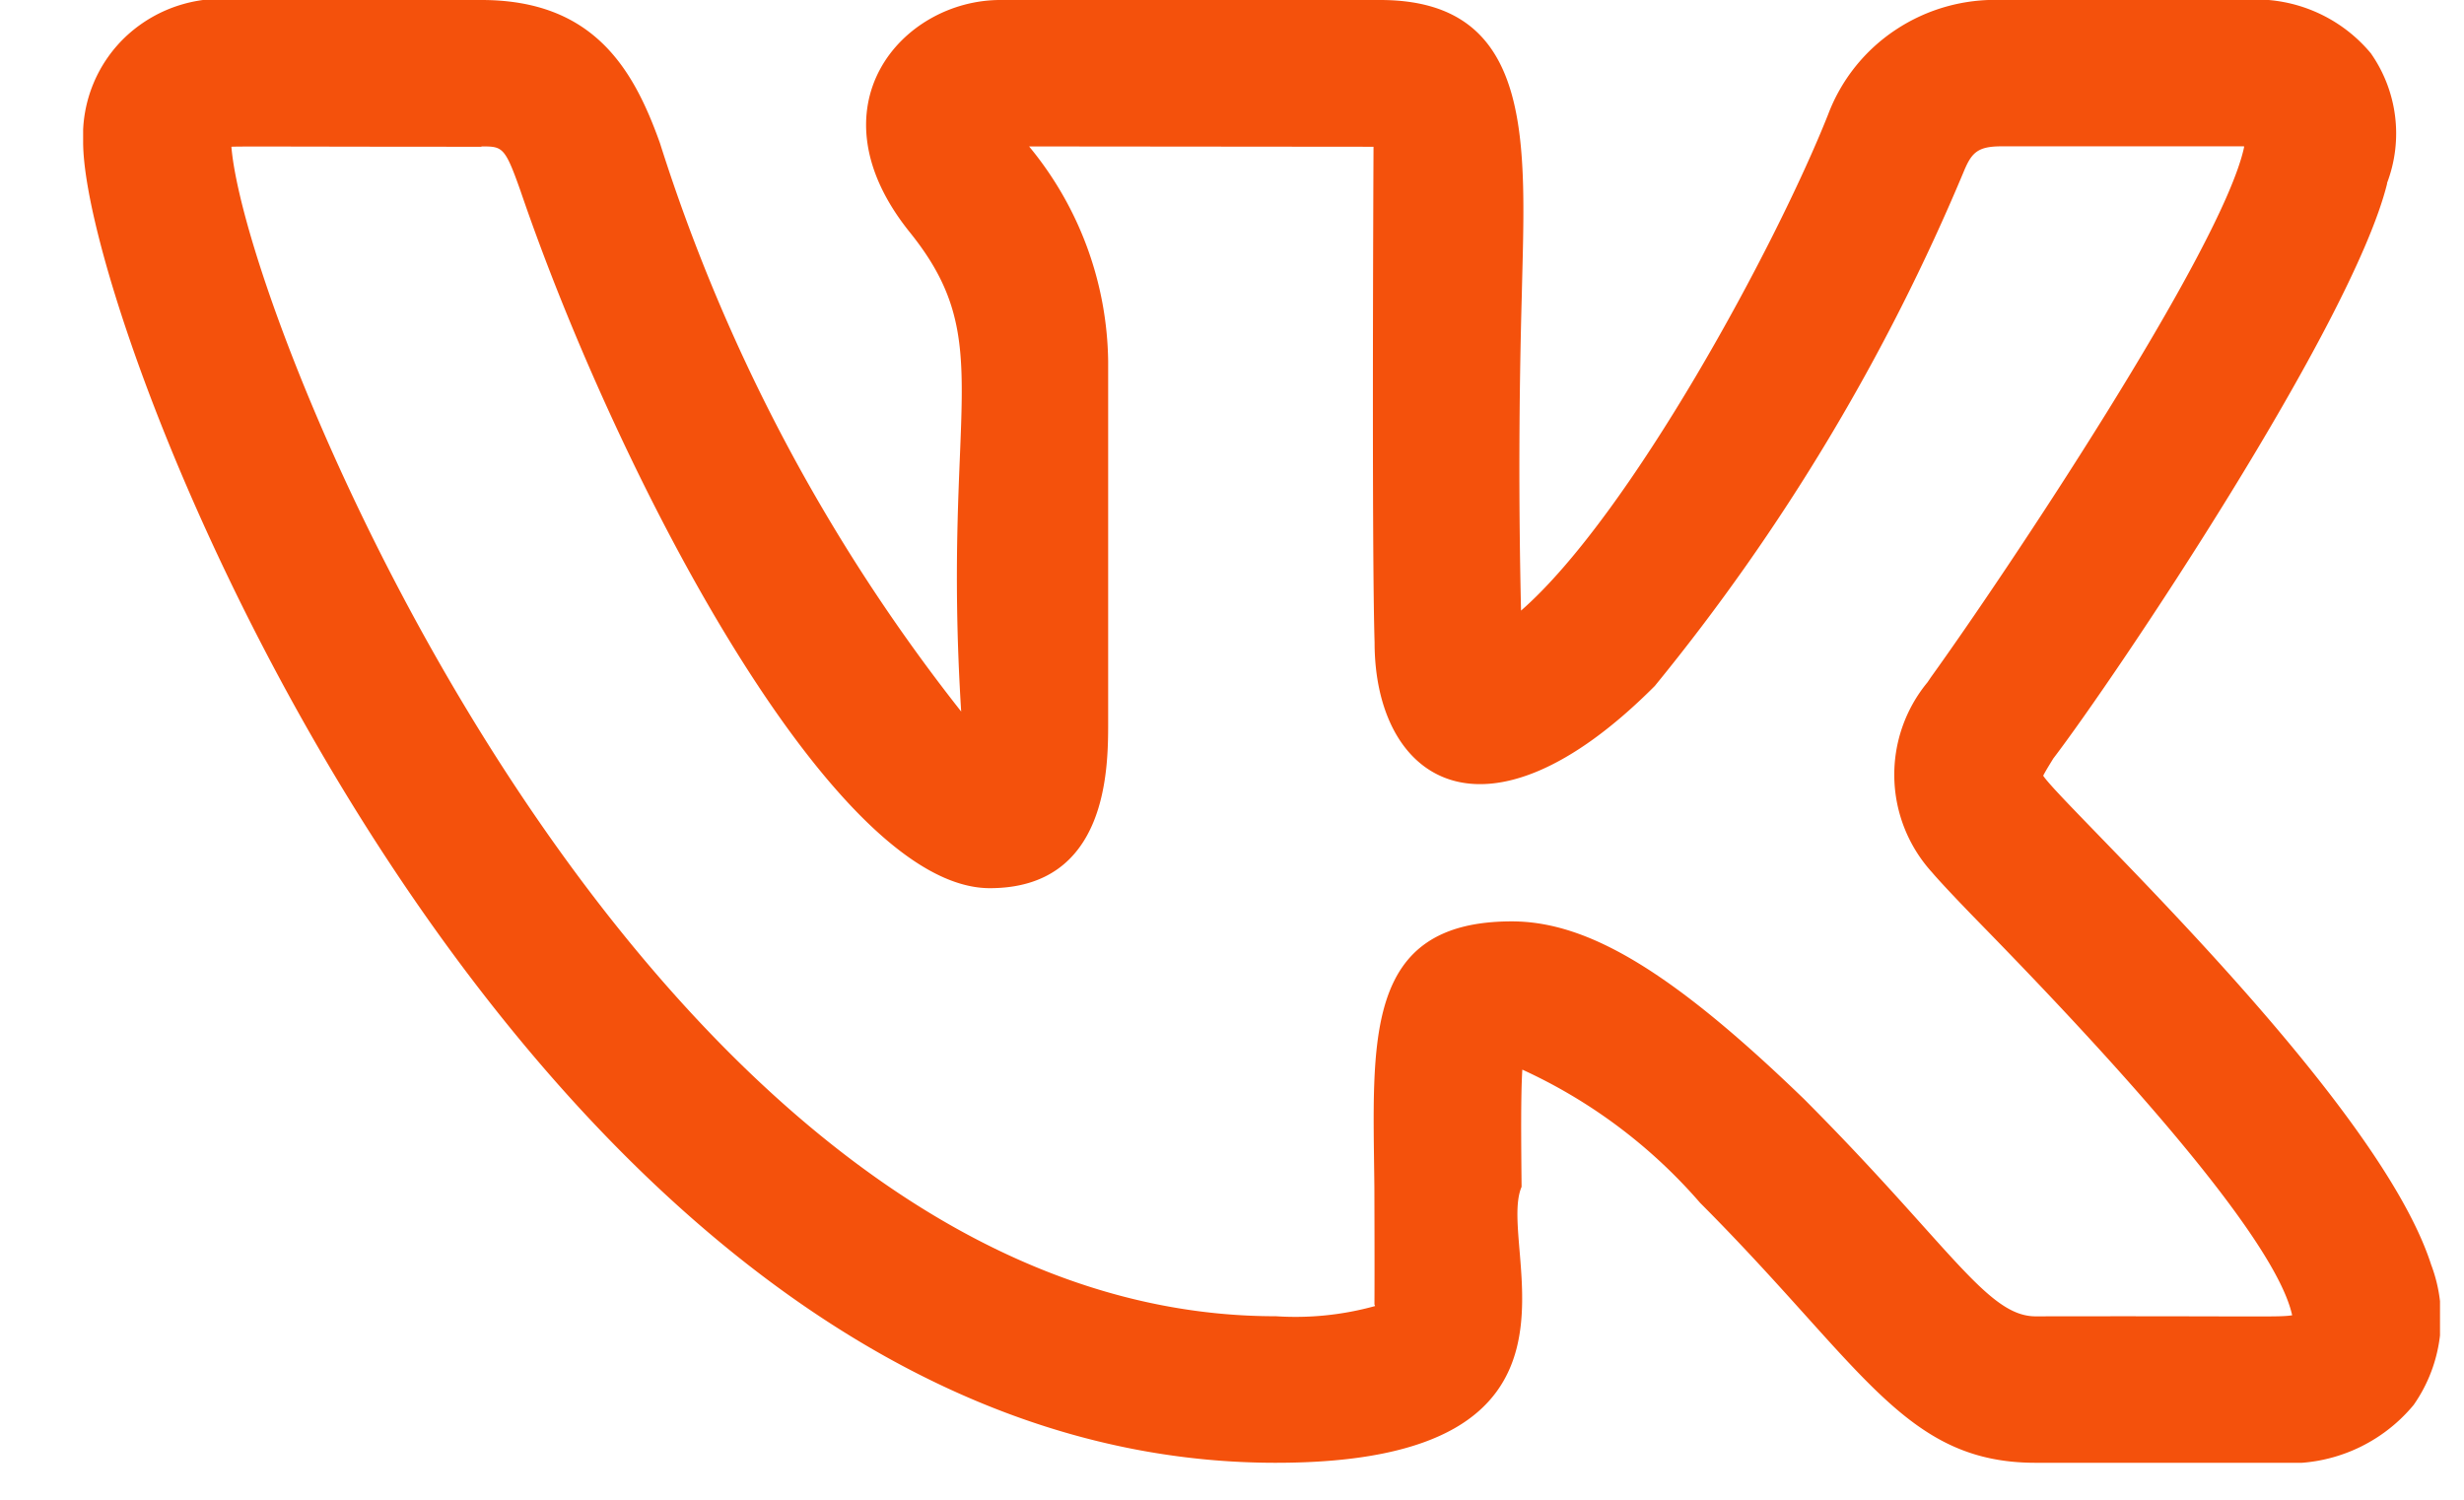 <svg width="23" height="14" fill="none" xmlns="http://www.w3.org/2000/svg"><g clip-path="url(#clip0_104_389)"><path d="M11.91 13.655c3.182 0 2.047-2 2.293-2.576-.004-.43-.008-.844.007-1.094a4.88 4.88 0 011.66 1.244c1.517 1.52 1.905 2.426 3.13 2.426h2.256a1.503 1.503 0 001.274-.54 1.41 1.41 0 00.163-1.31c-.504-1.569-3.438-4.279-3.621-4.564.027-.053.072-.123.094-.16.58-.76 2.79-4.05 3.116-5.366v-.007A1.303 1.303 0 0022.13.497 1.396 1.396 0 0020.94 0h-2.257a1.676 1.676 0 00-.983.275 1.642 1.642 0 00-.635.792c-.485 1.224-1.847 3.742-2.867 4.633a57.775 57.775 0 01.007-2.942c.032-1.4.138-2.758-1.322-2.758H9.337c-.915 0-1.792.993-.843 2.17.83 1.033.299 1.608.478 4.472A16.71 16.71 0 016.16 1.335C5.913.643 5.541 0 4.494 0H2.238a1.305 1.305 0 00-1.045.324 1.275 1.275 0 00-.417 1.001c0 1.862 4.152 12.33 11.133 12.33zM4.493 1.367c.198 0 .219 0 .366.416.896 2.625 2.91 6.508 4.38 6.508 1.105 0 1.105-1.124 1.105-1.548v-3.37a3.207 3.207 0 00-.738-2.006l3.215.003c0 .016-.018 3.728.01 4.627 0 1.277 1.02 2.007 2.615.407a19.438 19.438 0 002.891-4.818c.07-.164.129-.22.345-.22h2.265v.009c-.206.956-2.242 4.002-2.923 4.947l-.031.046a1.355 1.355 0 00.042 1.776c.053.063.192.213.393.42.627.643 2.778 2.84 2.968 3.714-.126.02-.264.006-2.395.01-.454 0-.809-.673-2.163-2.03-1.217-1.176-2.007-1.657-2.726-1.657-1.397 0-1.296 1.126-1.283 2.488.005 1.476-.005 1.01.006 1.103a2.78 2.78 0 01-.925.095C6.09 12.29 2.305 3.122 2.16 1.37c.05-.005.744 0 2.334 0v-.002z" fill="#F4510C"/></g><defs><clipPath id="clip0_104_389"><path fill="#fff" transform="translate(.776)" d="M0 0h22v13.655H0z"/></clipPath></defs></svg>